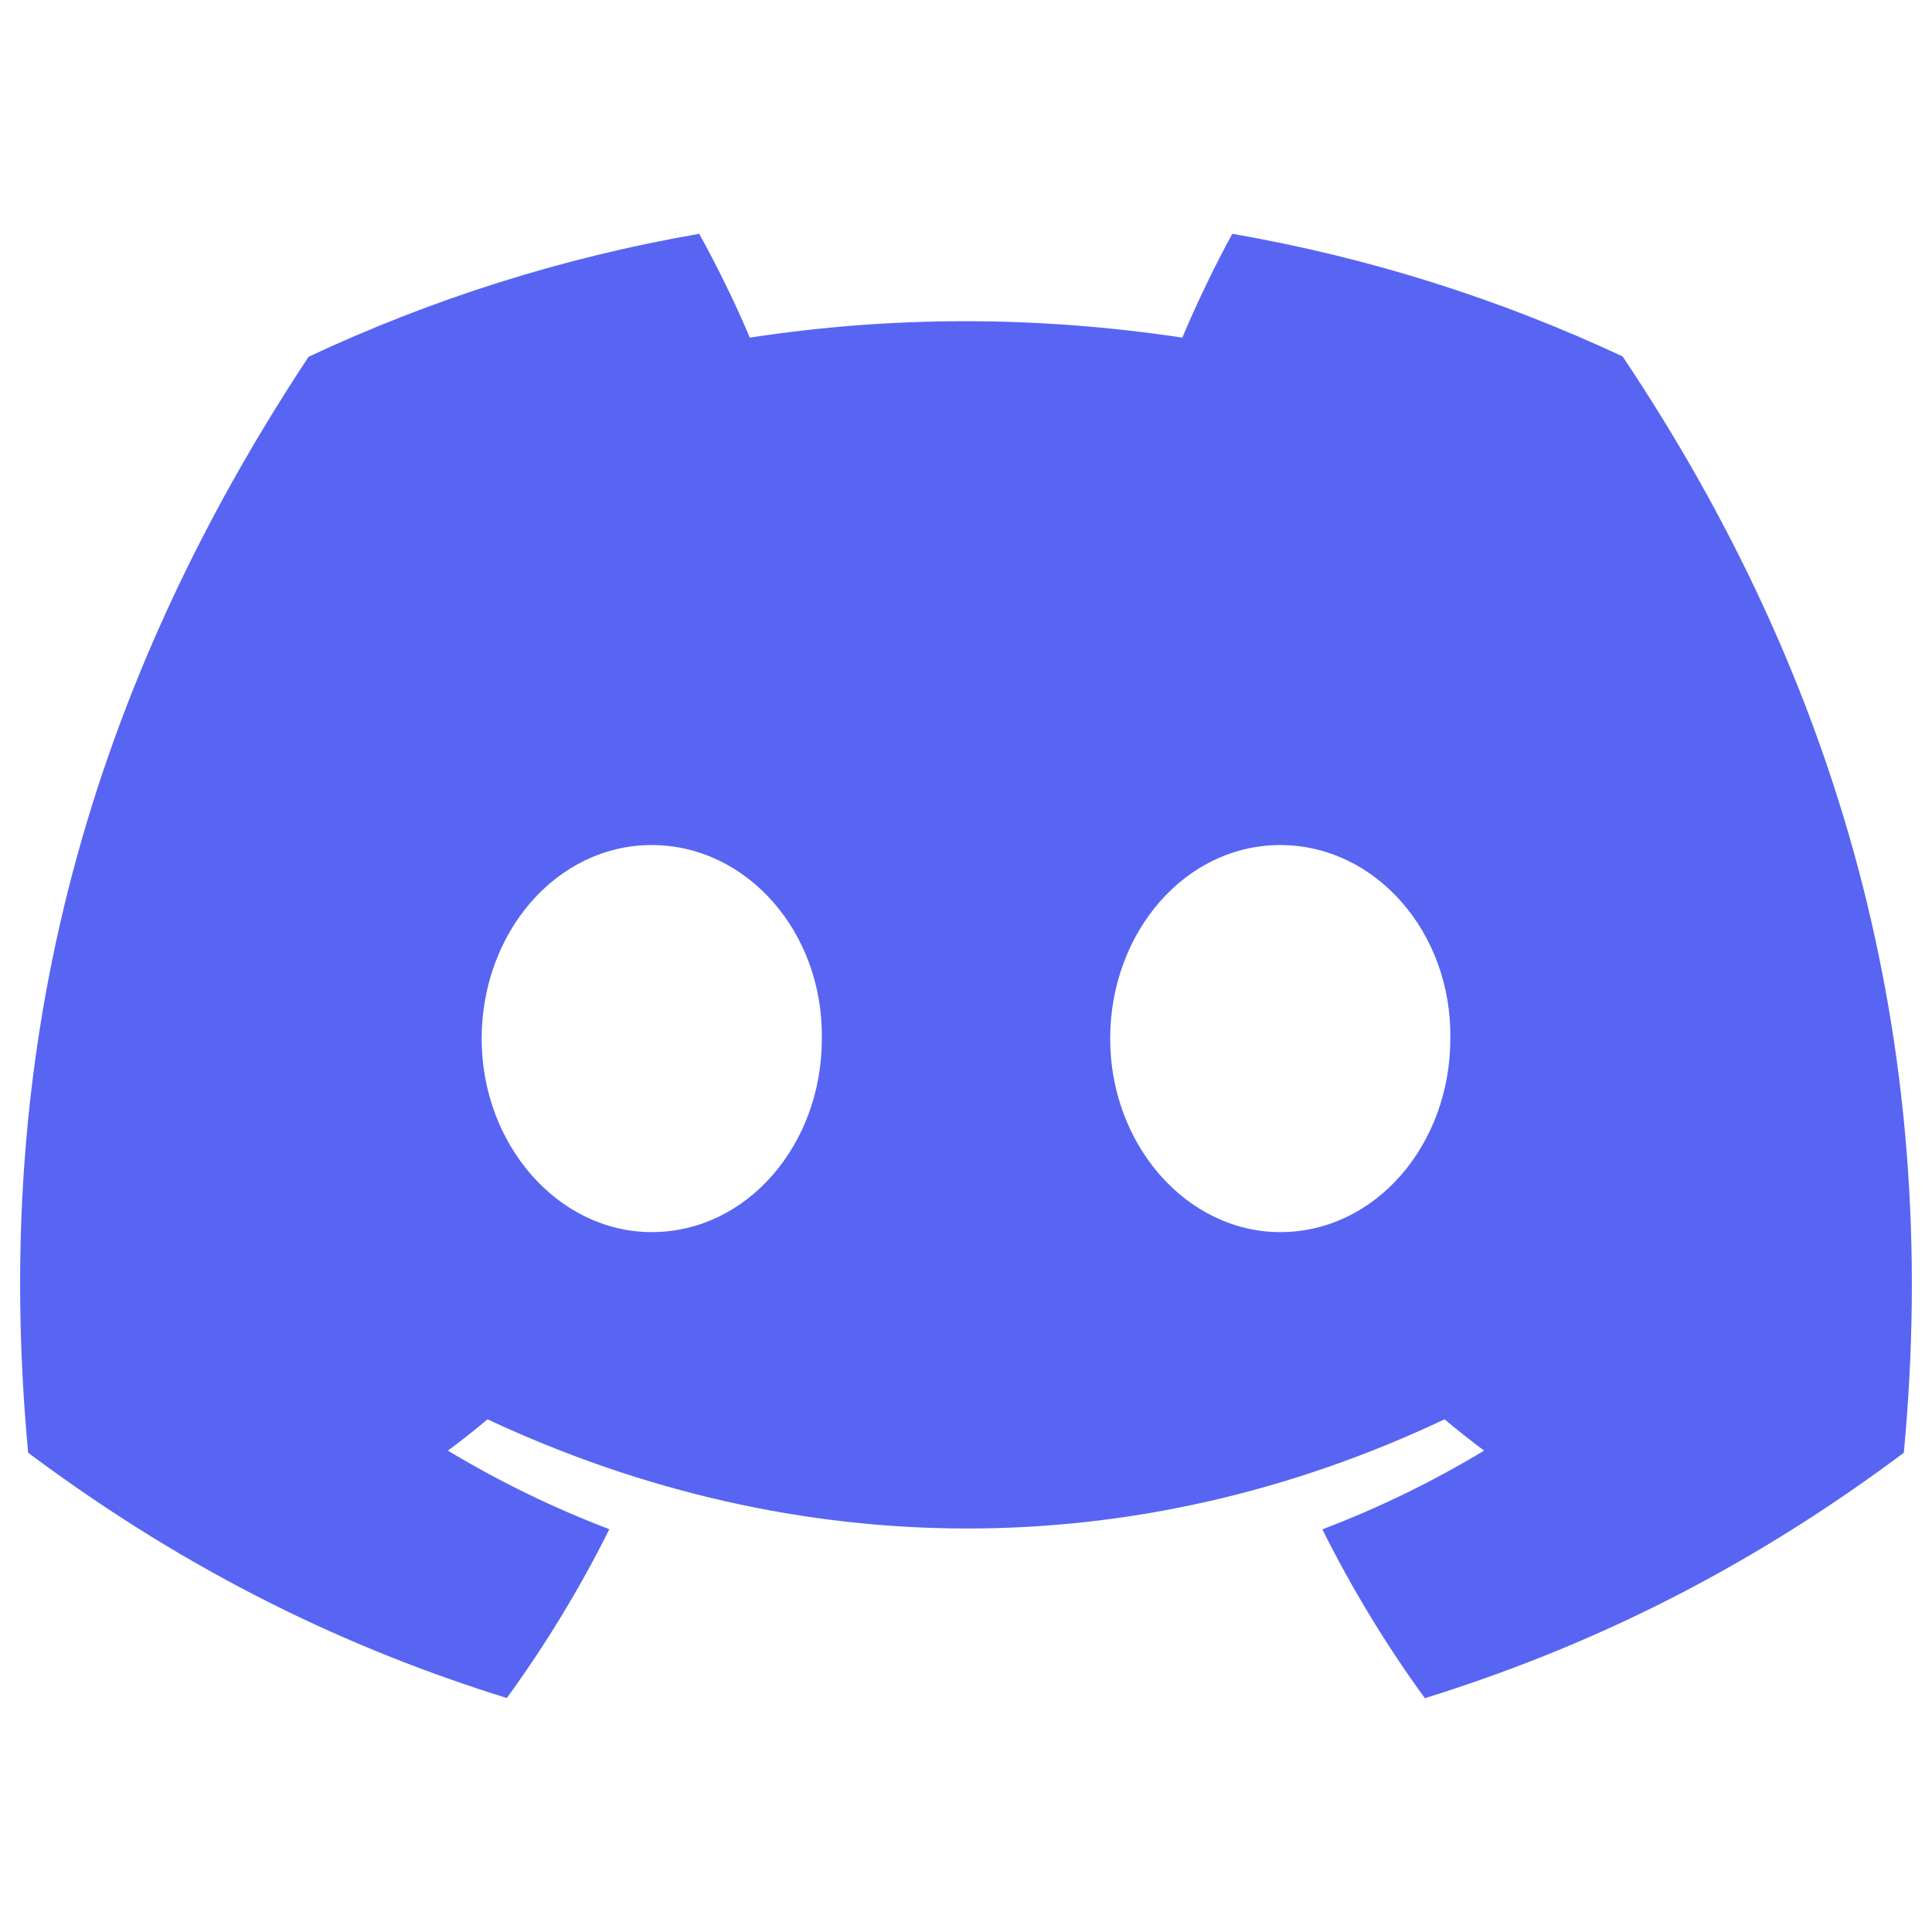 <svg xmlns="http://www.w3.org/2000/svg" fill="none" viewBox="0 0 96 96" id="Discord-Icon--Streamline-Svg-Logos"><desc>Discord Icon Streamline Icon: https://streamlinehq.com</desc><path fill="#5865f2" d="M80.627 17.712c-6.085 -2.847 -12.591 -4.916 -19.393 -6.094 -0.835 1.51 -1.811 3.542 -2.484 5.158 -7.231 -1.087 -14.395 -1.087 -21.493 0 -0.673 -1.616 -1.671 -3.647 -2.514 -5.158 -6.809 1.178 -13.323 3.255 -19.408 6.109C3.063 36.273 -0.264 54.358 1.399 72.187c8.14 6.079 16.029 9.772 23.785 12.188 1.915 -2.635 3.623 -5.437 5.094 -8.39 -2.802 -1.065 -5.486 -2.379 -8.022 -3.904 0.673 -0.498 1.331 -1.02 1.967 -1.556 15.467 7.234 32.272 7.234 47.554 0 0.643 0.536 1.301 1.057 1.967 1.556 -2.543 1.533 -5.234 2.847 -8.037 3.912 1.471 2.945 3.172 5.754 5.094 8.389 7.763 -2.416 15.659 -6.109 23.799 -12.195 1.952 -20.668 -3.334 -38.587 -13.974 -54.476Zm-48.242 43.511c-4.643 0 -8.451 -4.335 -8.451 -9.613 0 -5.278 3.726 -9.62 8.451 -9.62 4.724 0 8.532 4.334 8.451 9.62 0.007 5.278 -3.726 9.613 -8.451 9.613Zm31.23 0c-4.643 0 -8.451 -4.335 -8.451 -9.613 0 -5.278 3.726 -9.62 8.451 -9.62 4.724 0 8.532 4.334 8.451 9.62 0 5.278 -3.726 9.613 -8.451 9.613Z" stroke-width="1"></path></svg>